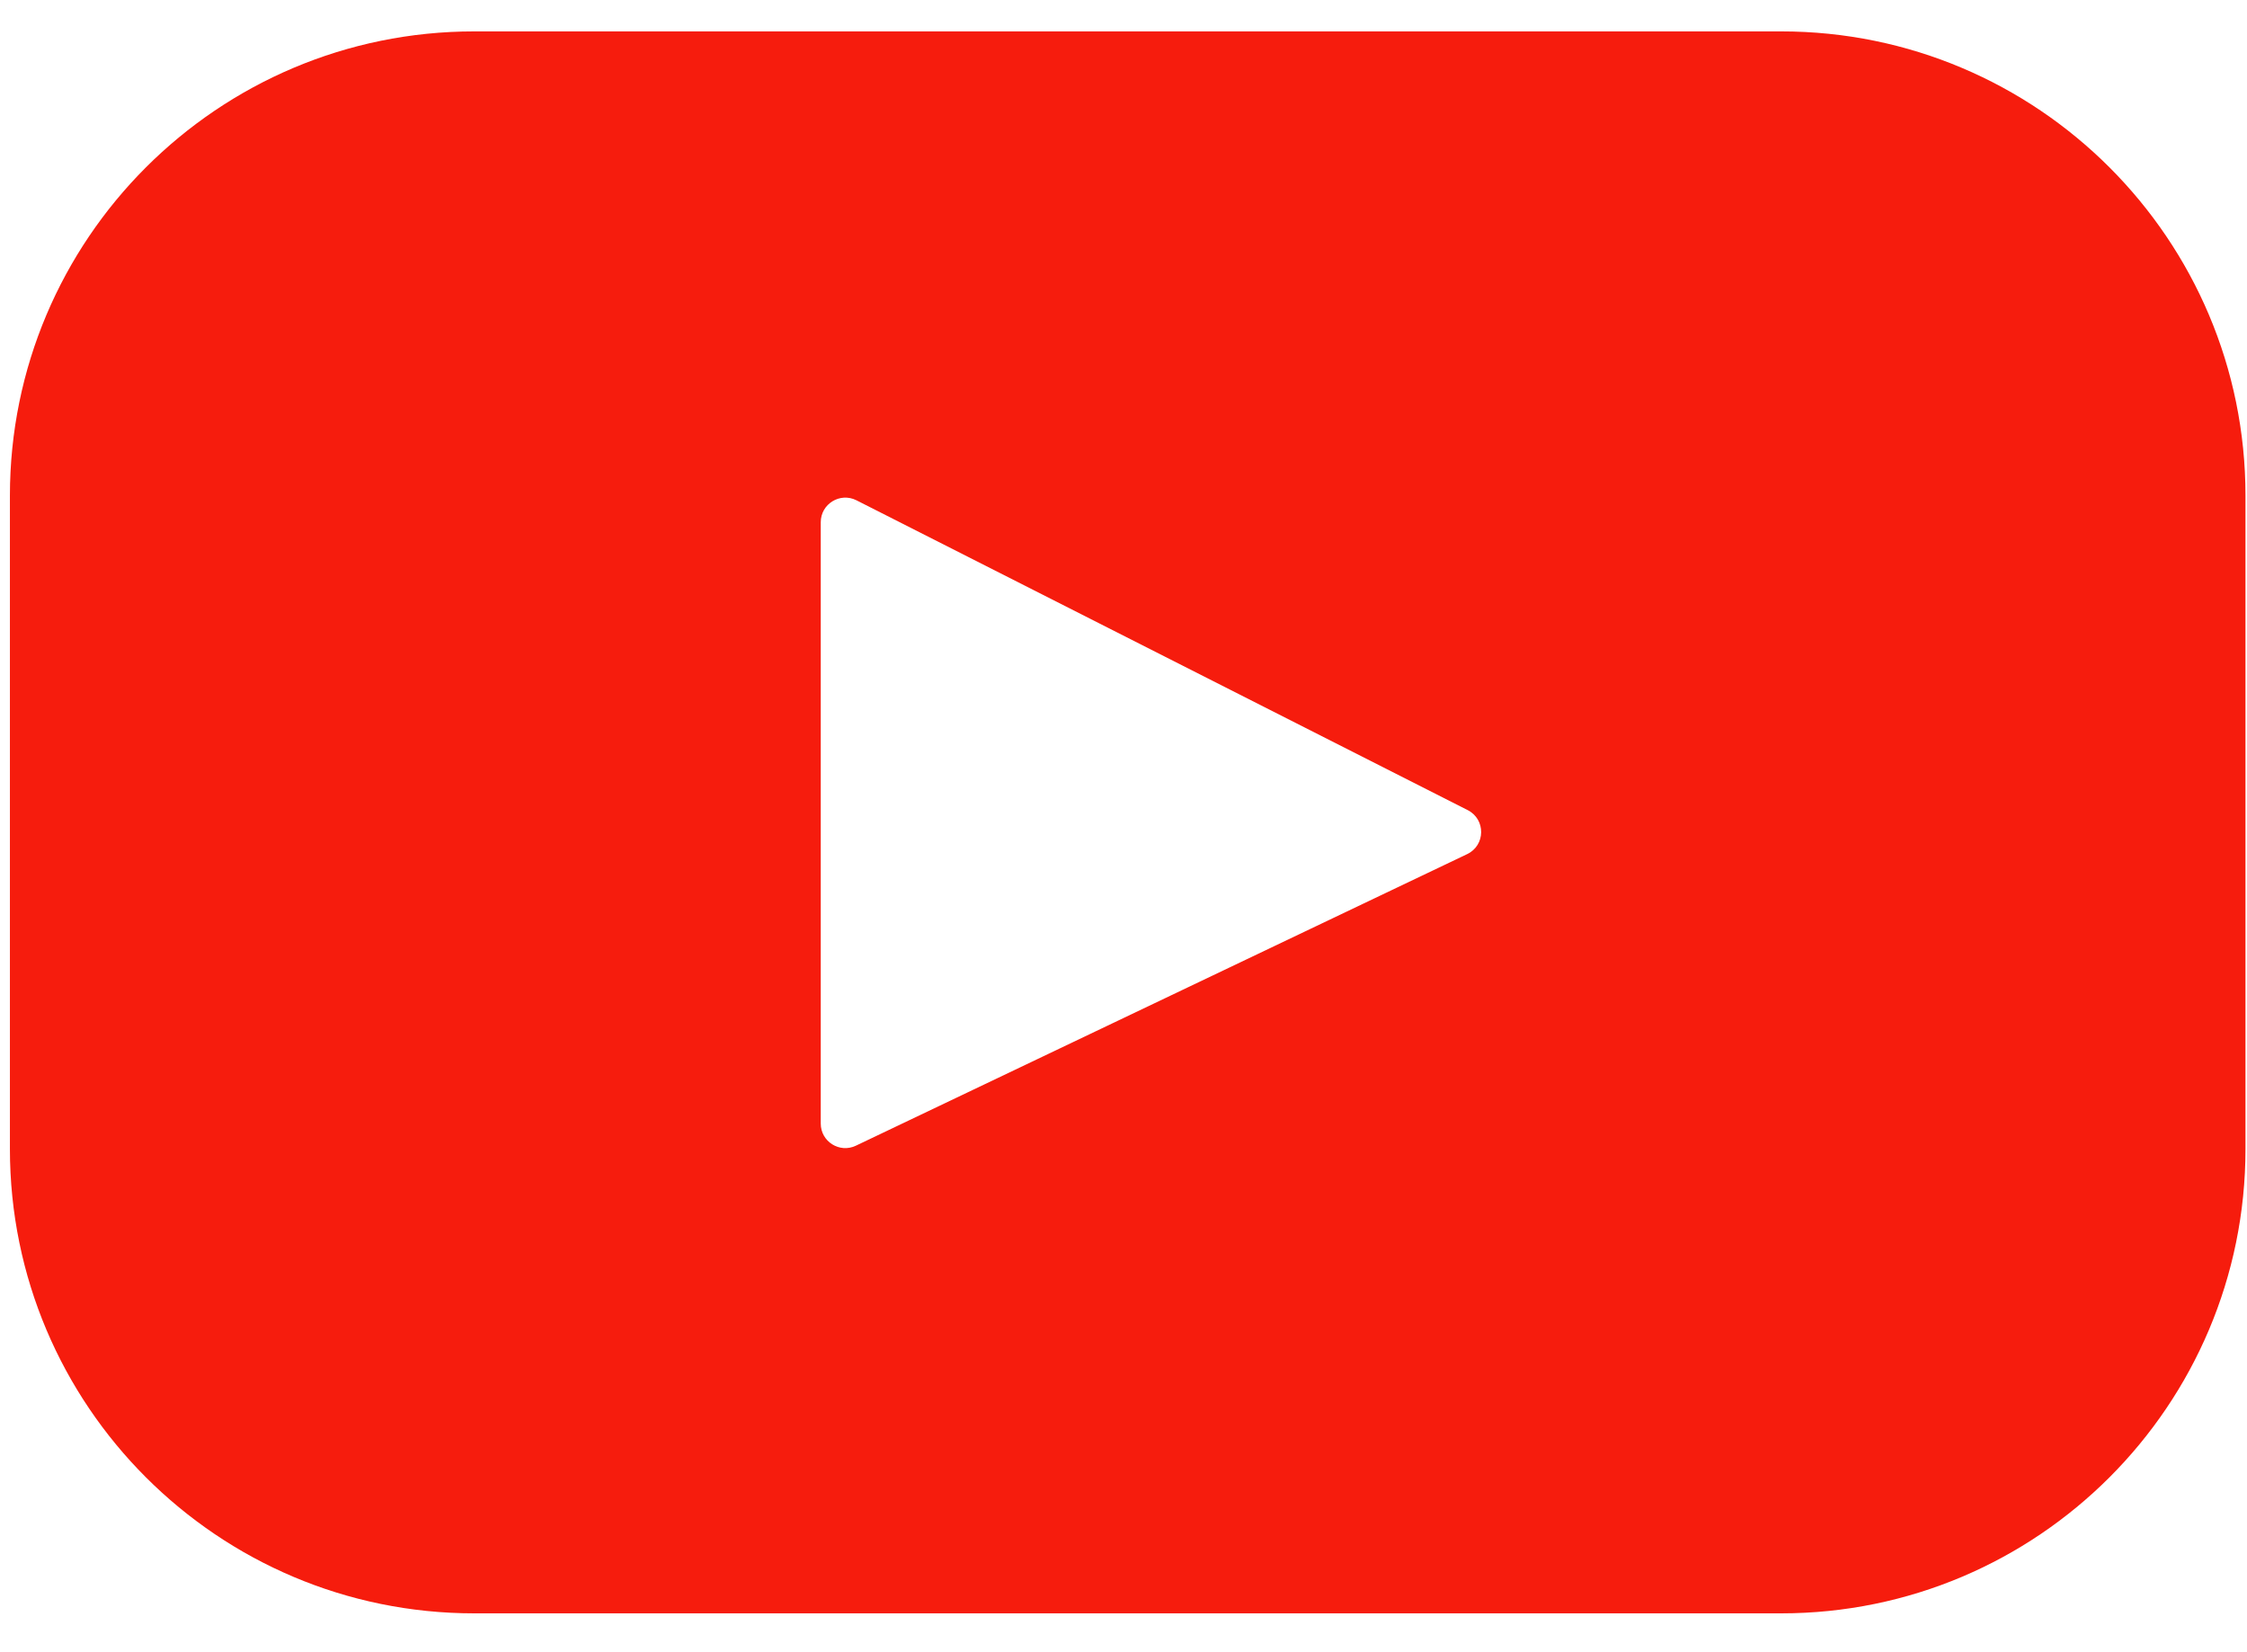 <svg width="34" height="25" viewBox="0 0 34 25" fill="none" xmlns="http://www.w3.org/2000/svg">
<path d="M26.951 0.475H7.176C3.296 0.475 0.15 3.62 0.15 7.5V17.386C0.15 21.266 3.296 24.412 7.176 24.412H26.951C30.831 24.412 33.977 21.266 33.977 17.386V7.5C33.977 3.62 30.831 0.475 26.951 0.475ZM22.2 12.924L12.95 17.336C12.704 17.453 12.419 17.274 12.419 17.001V7.902C12.419 7.625 12.711 7.445 12.959 7.57L22.208 12.258C22.483 12.397 22.479 12.791 22.2 12.924Z" fill="#F61C0D"/>
</svg>
